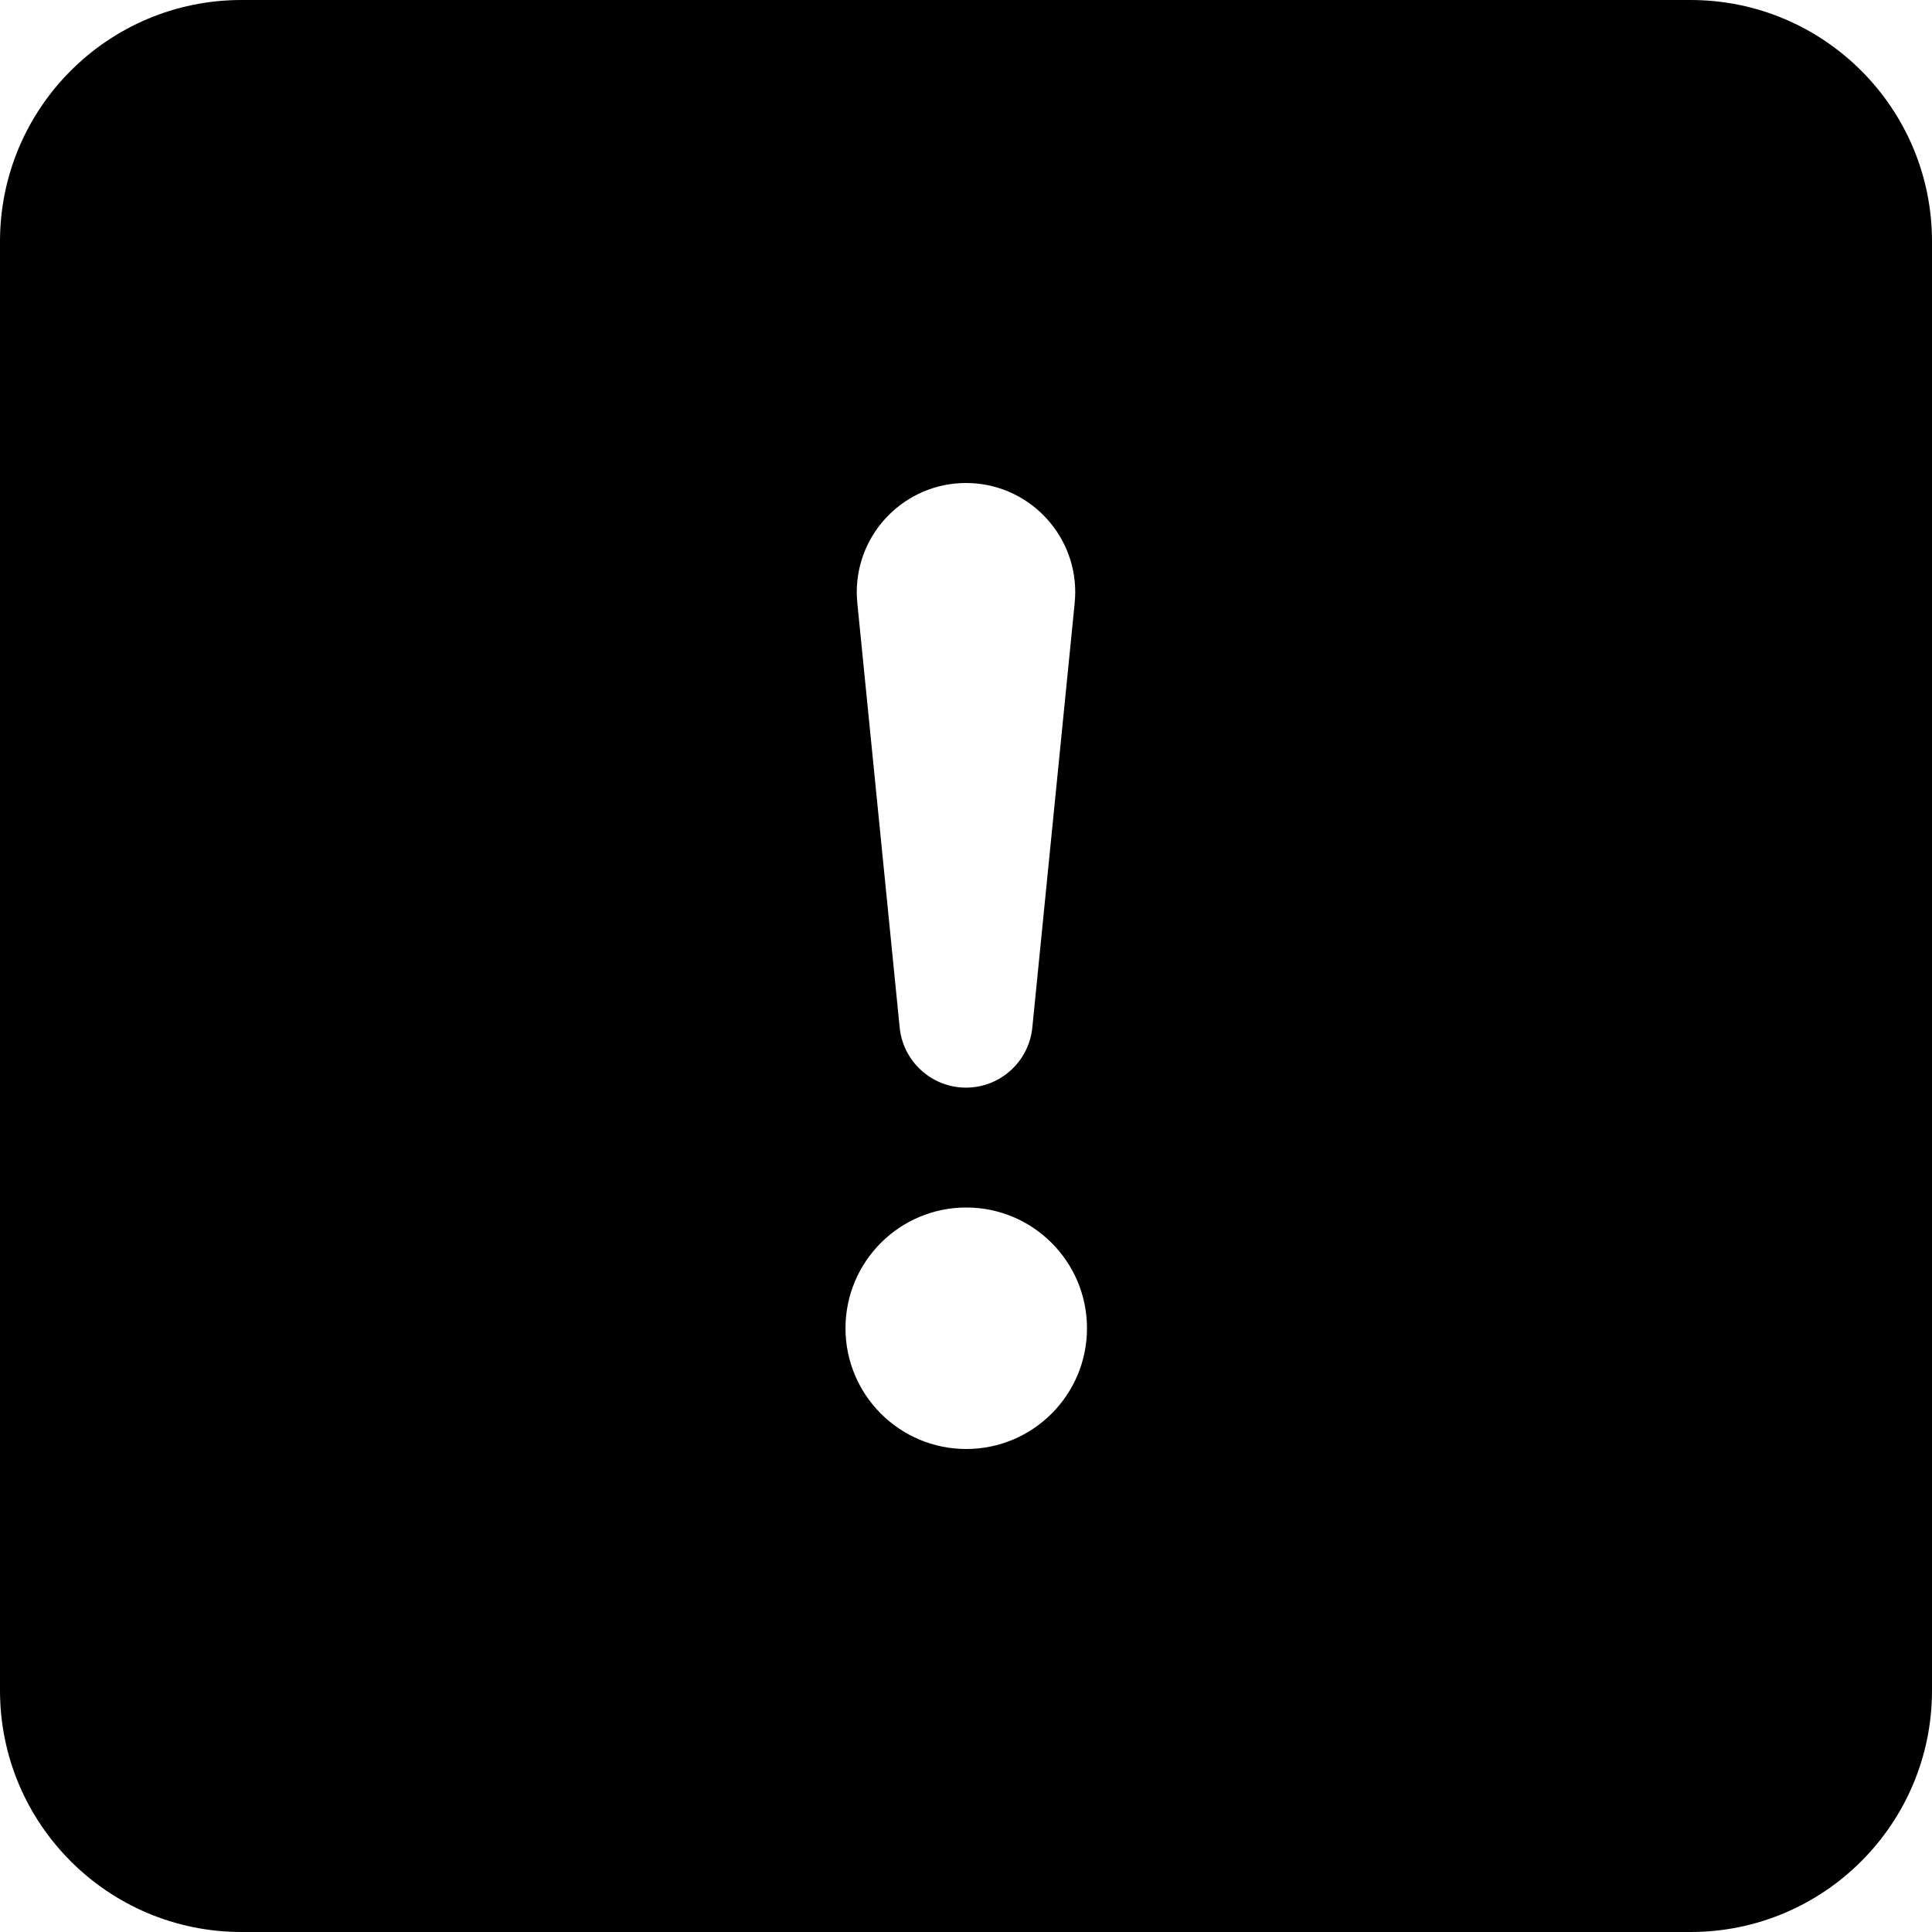 ﻿<?xml version="1.0" encoding="utf-8"?>
<svg version="1.1" xmlns:xlink="http://www.w3.org/1999/xlink" width="24px" height="24px" xmlns="http://www.w3.org/2000/svg">
  <defs>
    <pattern id="BGPattern" patternUnits="userSpaceOnUse" alignment="0 0" imageRepeat="None" />
    <mask fill="white" id="Clip5419">
      <path d="M 21 0  L 3 0  C 1.343 0  0 1.343  0 3  L 0 21  C 0 22.657  1.343 24  3 24  L 21 24  C 22.657 24  24 22.657  24 21  L 24 3  C 24 1.343  22.657 0  21 0  Z M 10.643 7.357  C 10.643 6.608  11.251 6  12 6  C 12.749 6  13.357 6.608  13.357 7.357  C 13.357 7.403  13.354 7.448  13.35 7.493  L 12.825 12.753  C 12.788 13.181  12.43 13.511  12 13.511  C 11.57 13.511  11.212 13.181  11.175 12.753  L 10.65 7.492  C 10.646 7.448  10.643 7.403  10.643 7.357  Z M 10.503 16.5  C 10.503 15.672  11.175 15  12.003 15  C 12.831 15  13.503 15.672  13.503 16.5  C 13.503 17.328  12.831 18  12.003 18  C 11.175 18  10.503 17.328  10.503 16.5  Z " fill-rule="evenodd" />
    </mask>
  </defs>
  <g>
    <path d="M 21 0  L 3 0  C 1.343 0  0 1.343  0 3  L 0 21  C 0 22.657  1.343 24  3 24  L 21 24  C 22.657 24  24 22.657  24 21  L 24 3  C 24 1.343  22.657 0  21 0  Z M 10.643 7.357  C 10.643 6.608  11.251 6  12 6  C 12.749 6  13.357 6.608  13.357 7.357  C 13.357 7.403  13.354 7.448  13.35 7.493  L 12.825 12.753  C 12.788 13.181  12.43 13.511  12 13.511  C 11.57 13.511  11.212 13.181  11.175 12.753  L 10.65 7.492  C 10.646 7.448  10.643 7.403  10.643 7.357  Z M 10.503 16.5  C 10.503 15.672  11.175 15  12.003 15  C 12.831 15  13.503 15.672  13.503 16.5  C 13.503 17.328  12.831 18  12.003 18  C 11.175 18  10.503 17.328  10.503 16.5  Z " fill-rule="nonzero" fill="rgba(0, 0, 0, 1)" stroke="none" class="fill" />
    <path d="M 21 0  L 3 0  C 1.343 0  0 1.343  0 3  L 0 21  C 0 22.657  1.343 24  3 24  L 21 24  C 22.657 24  24 22.657  24 21  L 24 3  C 24 1.343  22.657 0  21 0  Z " stroke-width="0" stroke-dasharray="0" stroke="rgba(255, 255, 255, 0)" fill="none" class="stroke" mask="url(#Clip5419)" />
    <path d="M 10.643 7.357  C 10.643 6.608  11.251 6  12 6  C 12.749 6  13.357 6.608  13.357 7.357  C 13.357 7.403  13.354 7.448  13.35 7.493  L 12.825 12.753  C 12.788 13.181  12.43 13.511  12 13.511  C 11.57 13.511  11.212 13.181  11.175 12.753  L 10.65 7.492  C 10.646 7.448  10.643 7.403  10.643 7.357  Z " stroke-width="0" stroke-dasharray="0" stroke="rgba(255, 255, 255, 0)" fill="none" class="stroke" mask="url(#Clip5419)" />
    <path d="M 10.503 16.5  C 10.503 15.672  11.175 15  12.003 15  C 12.831 15  13.503 15.672  13.503 16.5  C 13.503 17.328  12.831 18  12.003 18  C 11.175 18  10.503 17.328  10.503 16.5  Z " stroke-width="0" stroke-dasharray="0" stroke="rgba(255, 255, 255, 0)" fill="none" class="stroke" mask="url(#Clip5419)" />
  </g>
</svg>